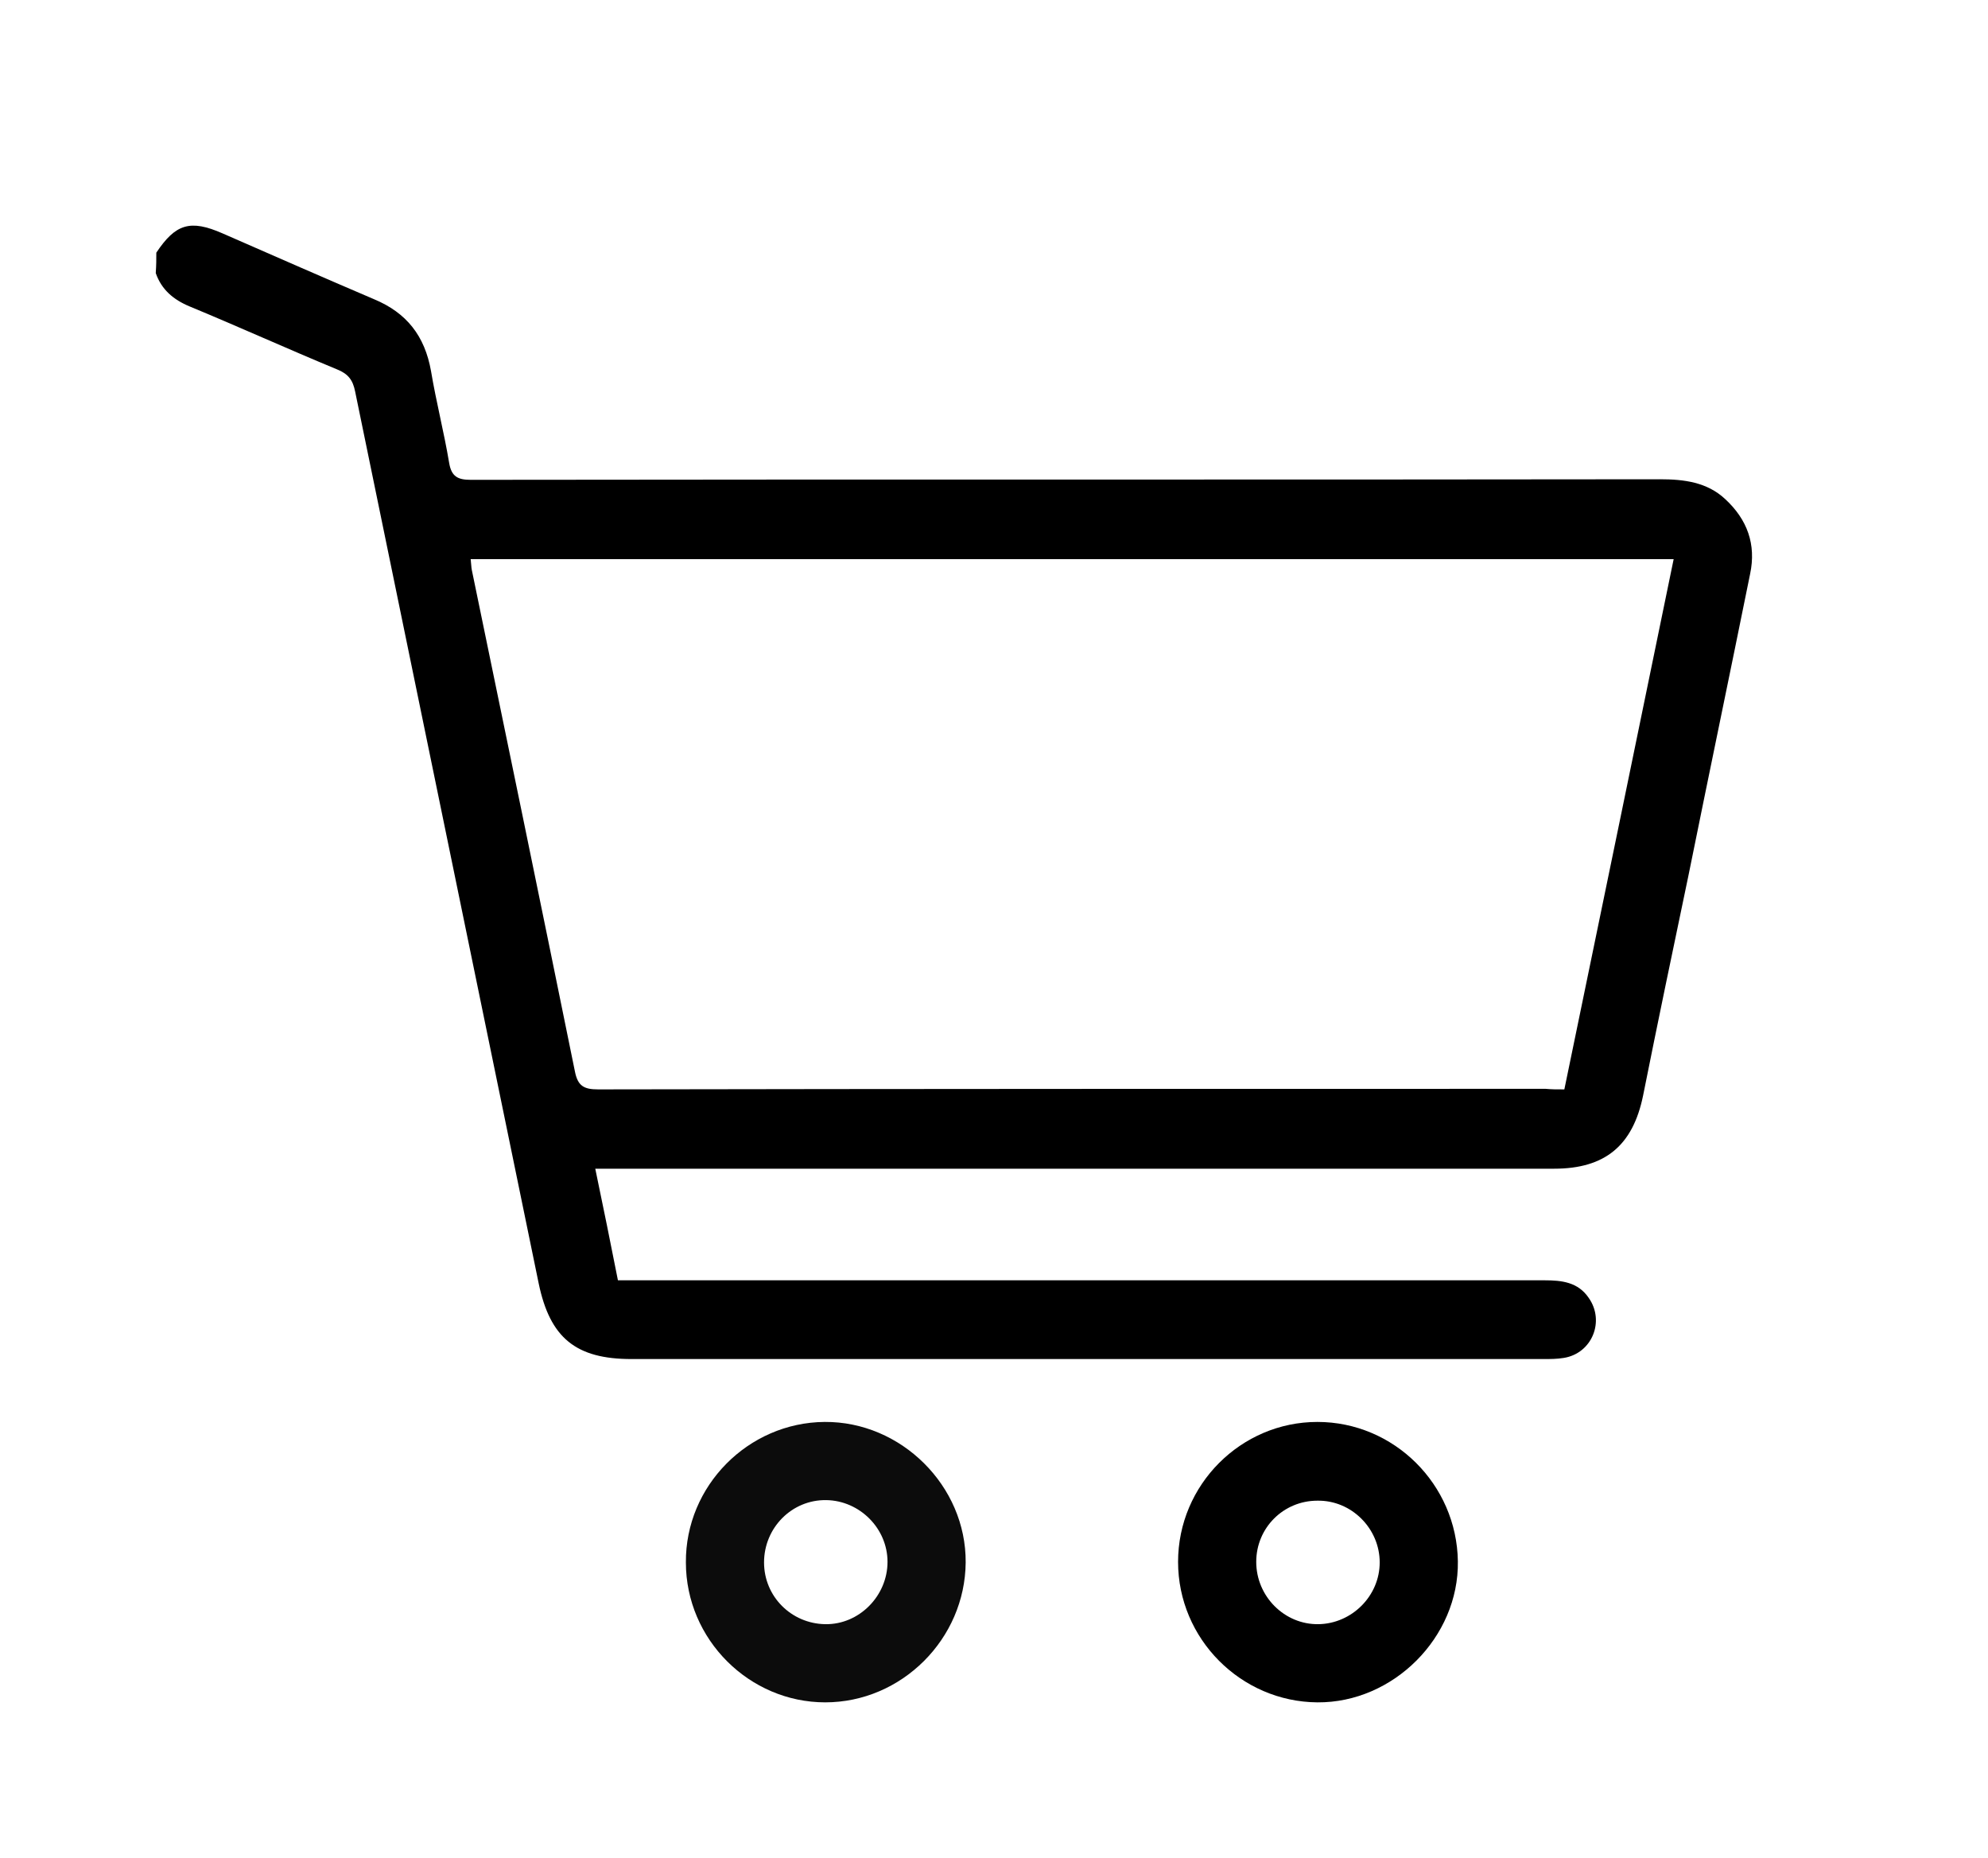 <svg enable-background="new 0 0 351 328" viewBox="0 0 351 328" xmlns="http://www.w3.org/2000/svg"><path d="m27.6 44.6c3.4-5.1 6-5.9 11.7-3.4 8.9 3.9 17.8 7.8 26.7 11.6 5.8 2.4 9 6.5 10.1 12.7.9 5.4 2.3 10.8 3.2 16.2.4 2.4 1.5 3 3.8 3 70-.1 140 0 210-.1 4.2 0 8.3.5 11.5 3.5 3.9 3.6 5.5 8 4.4 13.2-3.6 17.8-7.3 35.5-10.9 53.3-2.7 12.9-5.4 25.8-8 38.8-1.8 8.8-6.7 12.9-15.7 12.9-55.1 0-110.3 0-165.4 0-1.2 0-2.4 0-3.9 0 1.4 6.7 2.7 13.1 4 19.7h3.7 159.9c3 0 5.9.3 7.8 3.1 2.9 4.1.6 9.8-4.4 10.6-1.2.2-2.4.2-3.6.2-53.7 0-107.3 0-161 0-9.8 0-14.4-3.7-16.4-13.4-10.8-52.5-21.6-105-32.4-157.4-.4-2-1.2-3.1-3.2-3.9-8.7-3.6-17.3-7.5-26-11.1-2.9-1.2-5-3-6-5.9.1-1.4.1-2.5.1-3.6zm248.6 147.7c6.5-31.4 12.9-62.5 19.3-93.6-71 0-141.6 0-212.4 0 .1.8.1 1.4.2 1.9 6.1 29.5 12.2 59 18.2 88.5.5 2.6 1.6 3.2 4.1 3.2 55.8-.1 111.5-.1 167.3-.1 1 .1 2 .1 3.3.1z"/><path d="m208 275.7c0-13.6 11.1-24.7 24.6-24.7s24.6 11 24.8 24.6c.2 13.4-11.4 25-24.8 24.9-13.5-.1-24.6-11.2-24.6-24.8zm13.8 0c0 6.1 5 11.1 11 11 5.9-.1 10.8-5 10.8-10.9 0-6-5-11-11-10.9-6 0-10.8 4.8-10.8 10.8z"/><path d="m121.1 275.8c-.1-13.5 11-24.7 24.5-24.8s25 11.3 24.9 24.8-11.3 24.7-24.8 24.7c-13.4 0-24.6-11.1-24.6-24.7zm13.8 0c0 6 4.8 10.8 10.8 10.9s11-5 11-11c0-5.9-4.9-10.8-10.8-10.9-6.1-.1-11 4.9-11 11z" opacity=".95"/></svg>